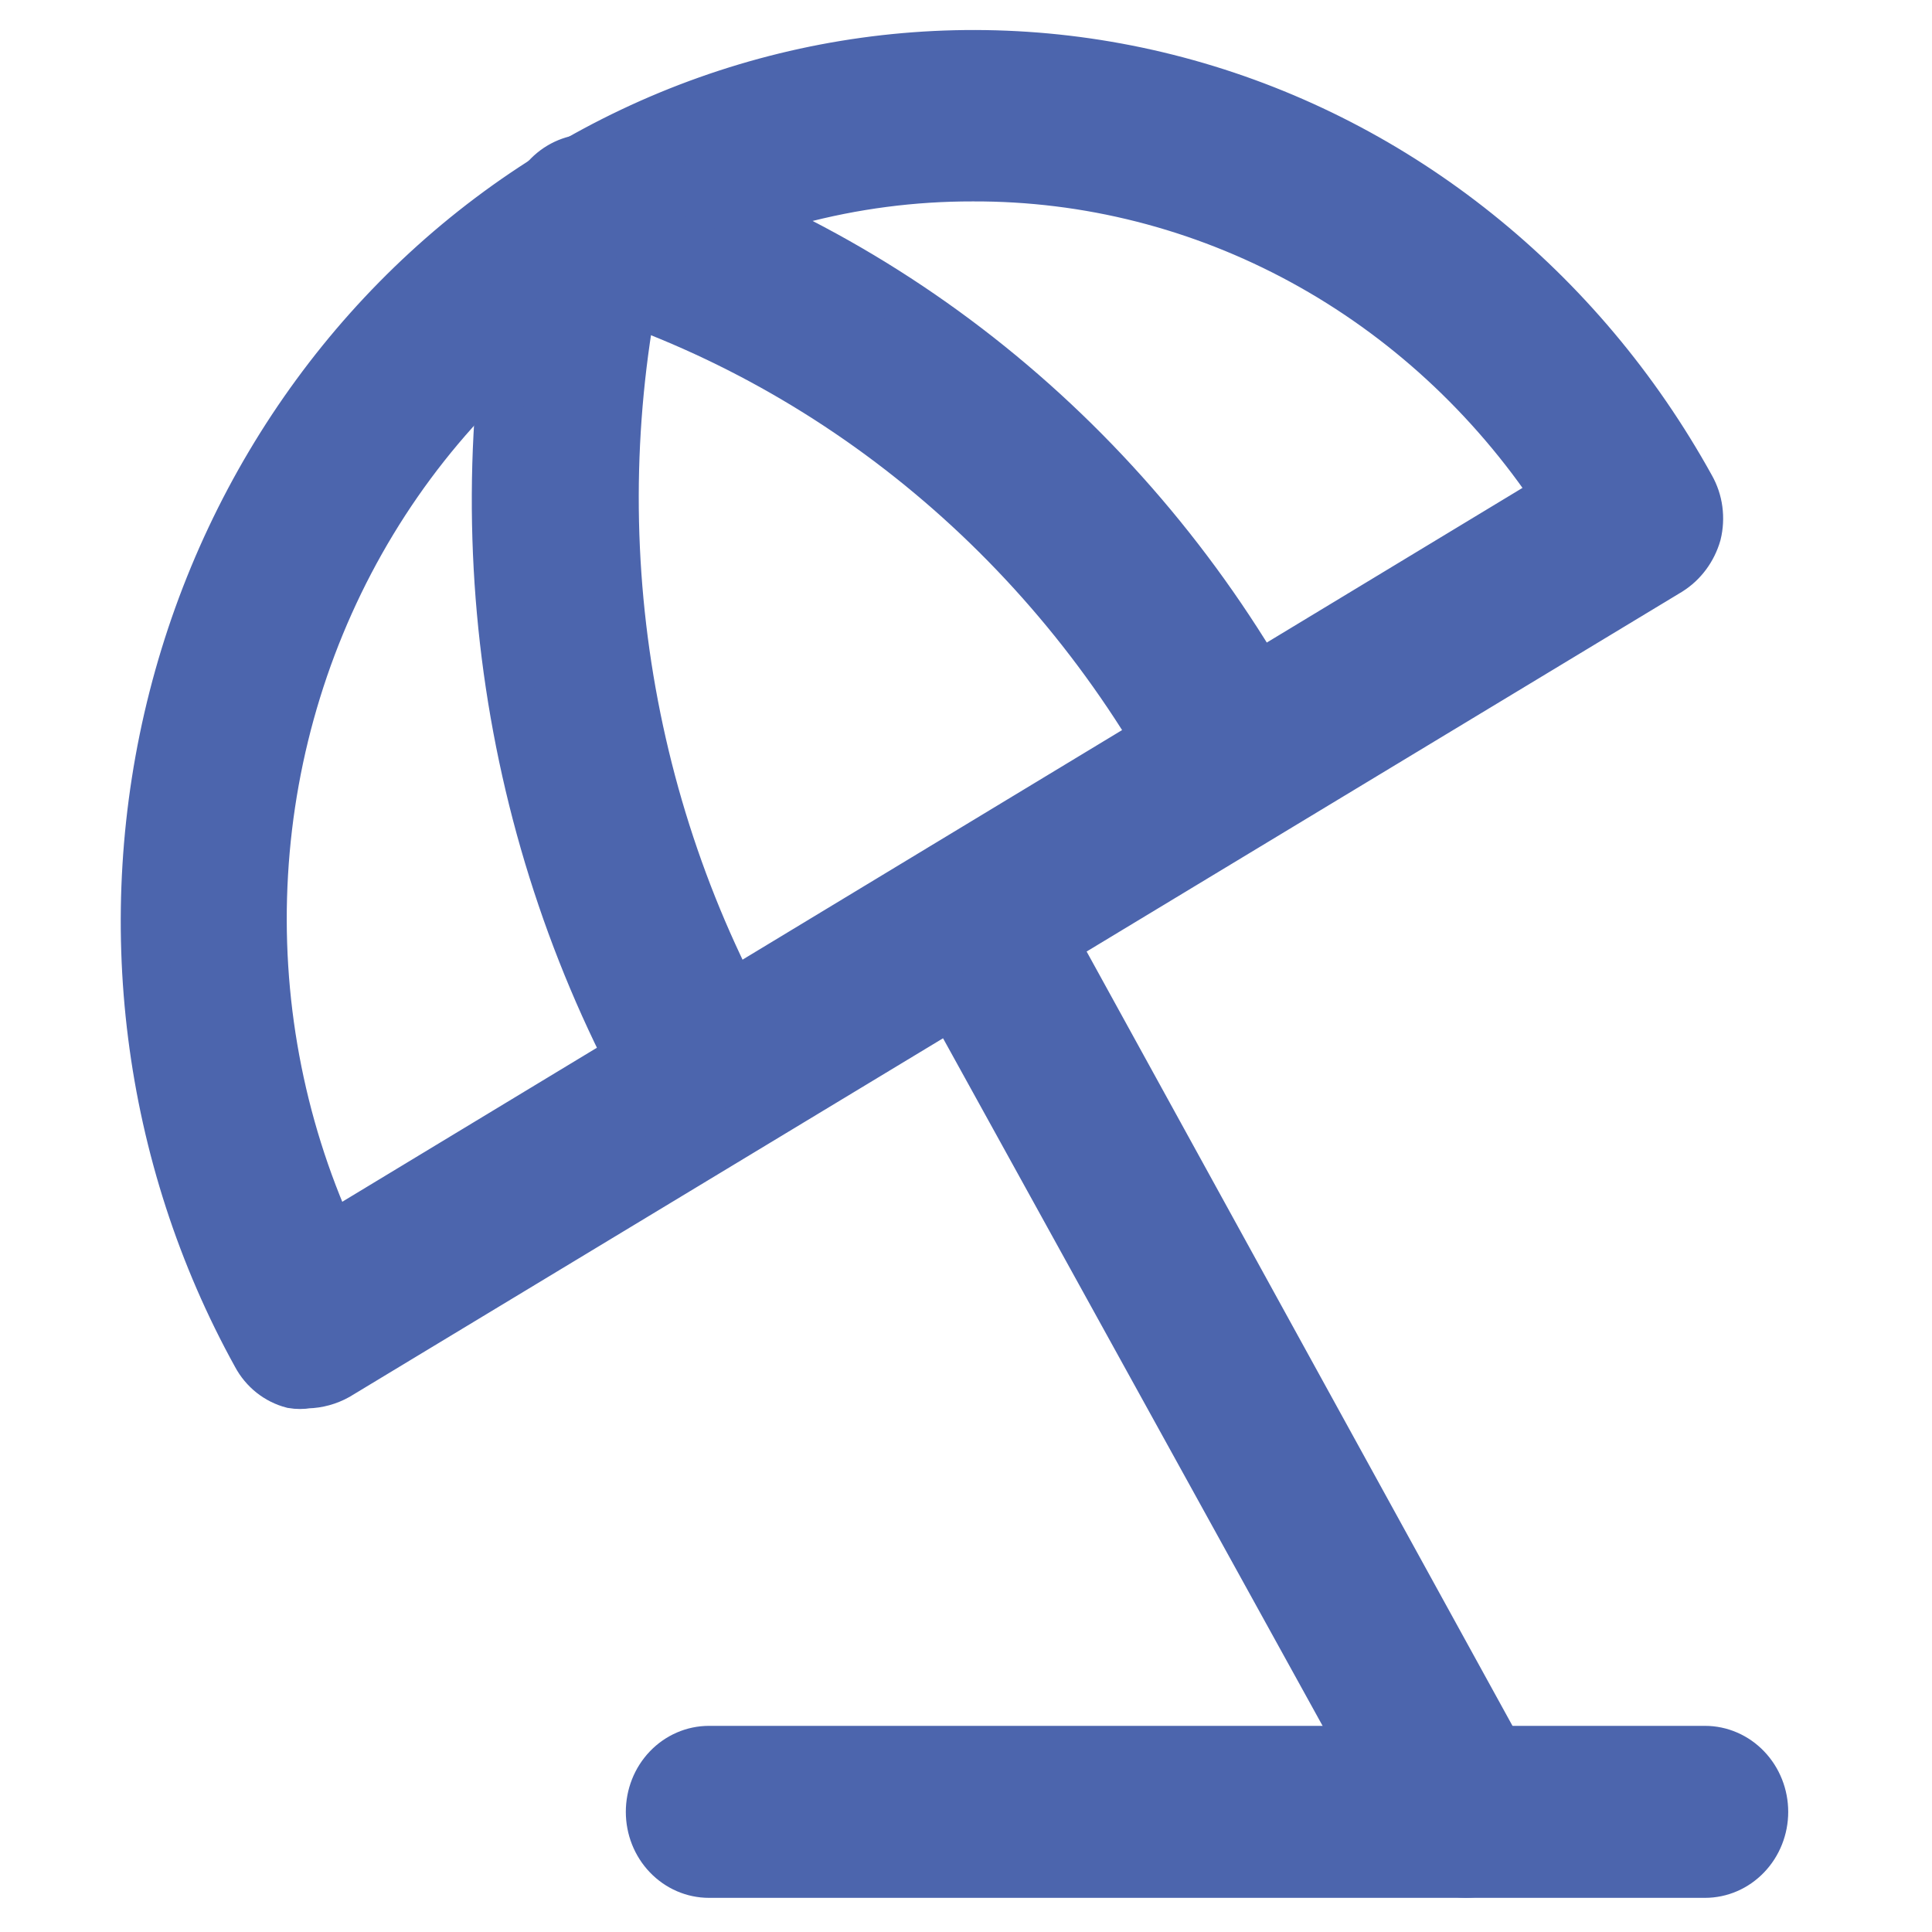 <svg width="37" height="37" viewBox="0 0 36 40" fill="none" xmlns="http://www.w3.org/2000/svg">
<path d="M4.365 28.659C4.263 28.676 4.158 28.676 4.056 28.659C3.898 28.618 3.751 28.544 3.622 28.442C3.493 28.339 3.385 28.21 3.306 28.062C1.027 23.941 0.407 19.041 1.581 14.441C2.755 9.842 5.627 5.918 9.565 3.534C13.504 1.15 18.186 0.501 22.582 1.729C26.978 2.957 30.728 5.963 33.006 10.084C33.088 10.229 33.142 10.389 33.164 10.556C33.186 10.723 33.177 10.893 33.137 11.056C33.044 11.377 32.841 11.651 32.566 11.824L4.985 28.489C4.794 28.595 4.582 28.653 4.365 28.659ZM18.14 3.67C15.662 3.665 13.222 4.316 11.05 5.563C8.877 6.811 7.042 8.614 5.716 10.804C4.389 12.994 3.614 15.501 3.464 18.089C3.313 20.677 3.792 23.264 4.854 25.606L30.235 10.254C28.879 8.215 27.07 6.55 24.963 5.403C22.856 4.256 20.515 3.661 18.14 3.67Z" fill="#4C65AD" stroke="#4C65AD"/>
<path d="M28.344 38.791C28.129 38.789 27.918 38.728 27.732 38.614C27.547 38.501 27.392 38.338 27.285 38.143L17.097 19.687C16.934 19.393 16.891 19.044 16.975 18.716C17.059 18.388 17.264 18.108 17.545 17.939C17.826 17.769 18.16 17.723 18.473 17.811C18.786 17.899 19.054 18.114 19.216 18.408L29.404 36.932C29.553 37.223 29.588 37.563 29.503 37.881C29.418 38.199 29.219 38.47 28.947 38.638C28.761 38.74 28.554 38.792 28.344 38.791Z" fill="#4C65AD" stroke="#4C65AD"/>
<path d="M33.3 38.793H12.679C12.355 38.793 12.044 38.658 11.815 38.418C11.585 38.178 11.457 37.852 11.457 37.513C11.457 37.173 11.585 36.847 11.815 36.607C12.044 36.367 12.355 36.232 12.679 36.232H33.3C33.624 36.232 33.935 36.367 34.164 36.607C34.394 36.847 34.523 37.173 34.523 37.513C34.523 37.852 34.394 38.178 34.164 38.418C33.935 38.658 33.624 38.793 33.3 38.793Z" fill="#4C65AD" stroke="#4C65AD"/>
<path d="M23.633 17.012C23.429 17.022 23.226 16.977 23.043 16.881C22.861 16.786 22.705 16.643 22.59 16.466C21.249 13.906 19.436 11.651 17.256 9.83C15.077 8.009 12.573 6.658 9.892 5.856C9.731 5.819 9.58 5.748 9.446 5.648C9.312 5.548 9.199 5.42 9.114 5.274C9.028 5.127 8.972 4.963 8.948 4.793C8.924 4.623 8.933 4.449 8.975 4.283C9.016 4.117 9.09 3.961 9.19 3.825C9.291 3.689 9.417 3.575 9.56 3.491C9.703 3.407 9.862 3.354 10.025 3.336C10.188 3.317 10.354 3.333 10.511 3.383C13.495 4.254 16.285 5.736 18.716 7.745C21.148 9.754 23.174 12.249 24.677 15.084C24.834 15.368 24.879 15.705 24.803 16.023C24.727 16.342 24.536 16.617 24.269 16.79C24.081 16.923 23.861 17 23.633 17.012Z" fill="#4C65AD" stroke="#4C65AD"/>
<path d="M12.679 23.646C12.459 23.645 12.244 23.583 12.055 23.466C11.866 23.349 11.71 23.182 11.603 22.981C10.006 20.188 8.955 17.092 8.51 13.871C8.065 10.65 8.235 7.369 9.011 4.218C9.099 3.892 9.305 3.615 9.585 3.446C9.865 3.278 10.197 3.23 10.511 3.314C10.666 3.357 10.811 3.433 10.939 3.535C11.066 3.638 11.173 3.765 11.254 3.911C11.334 4.057 11.386 4.218 11.407 4.385C11.427 4.551 11.416 4.721 11.374 4.883C10.687 7.706 10.543 10.644 10.952 13.526C11.361 16.407 12.313 19.175 13.755 21.668C13.901 21.963 13.931 22.306 13.84 22.624C13.749 22.942 13.543 23.211 13.265 23.373C13.1 23.523 12.896 23.618 12.679 23.646Z" fill="#4C65AD" stroke="#4C65AD"/>
</svg>
